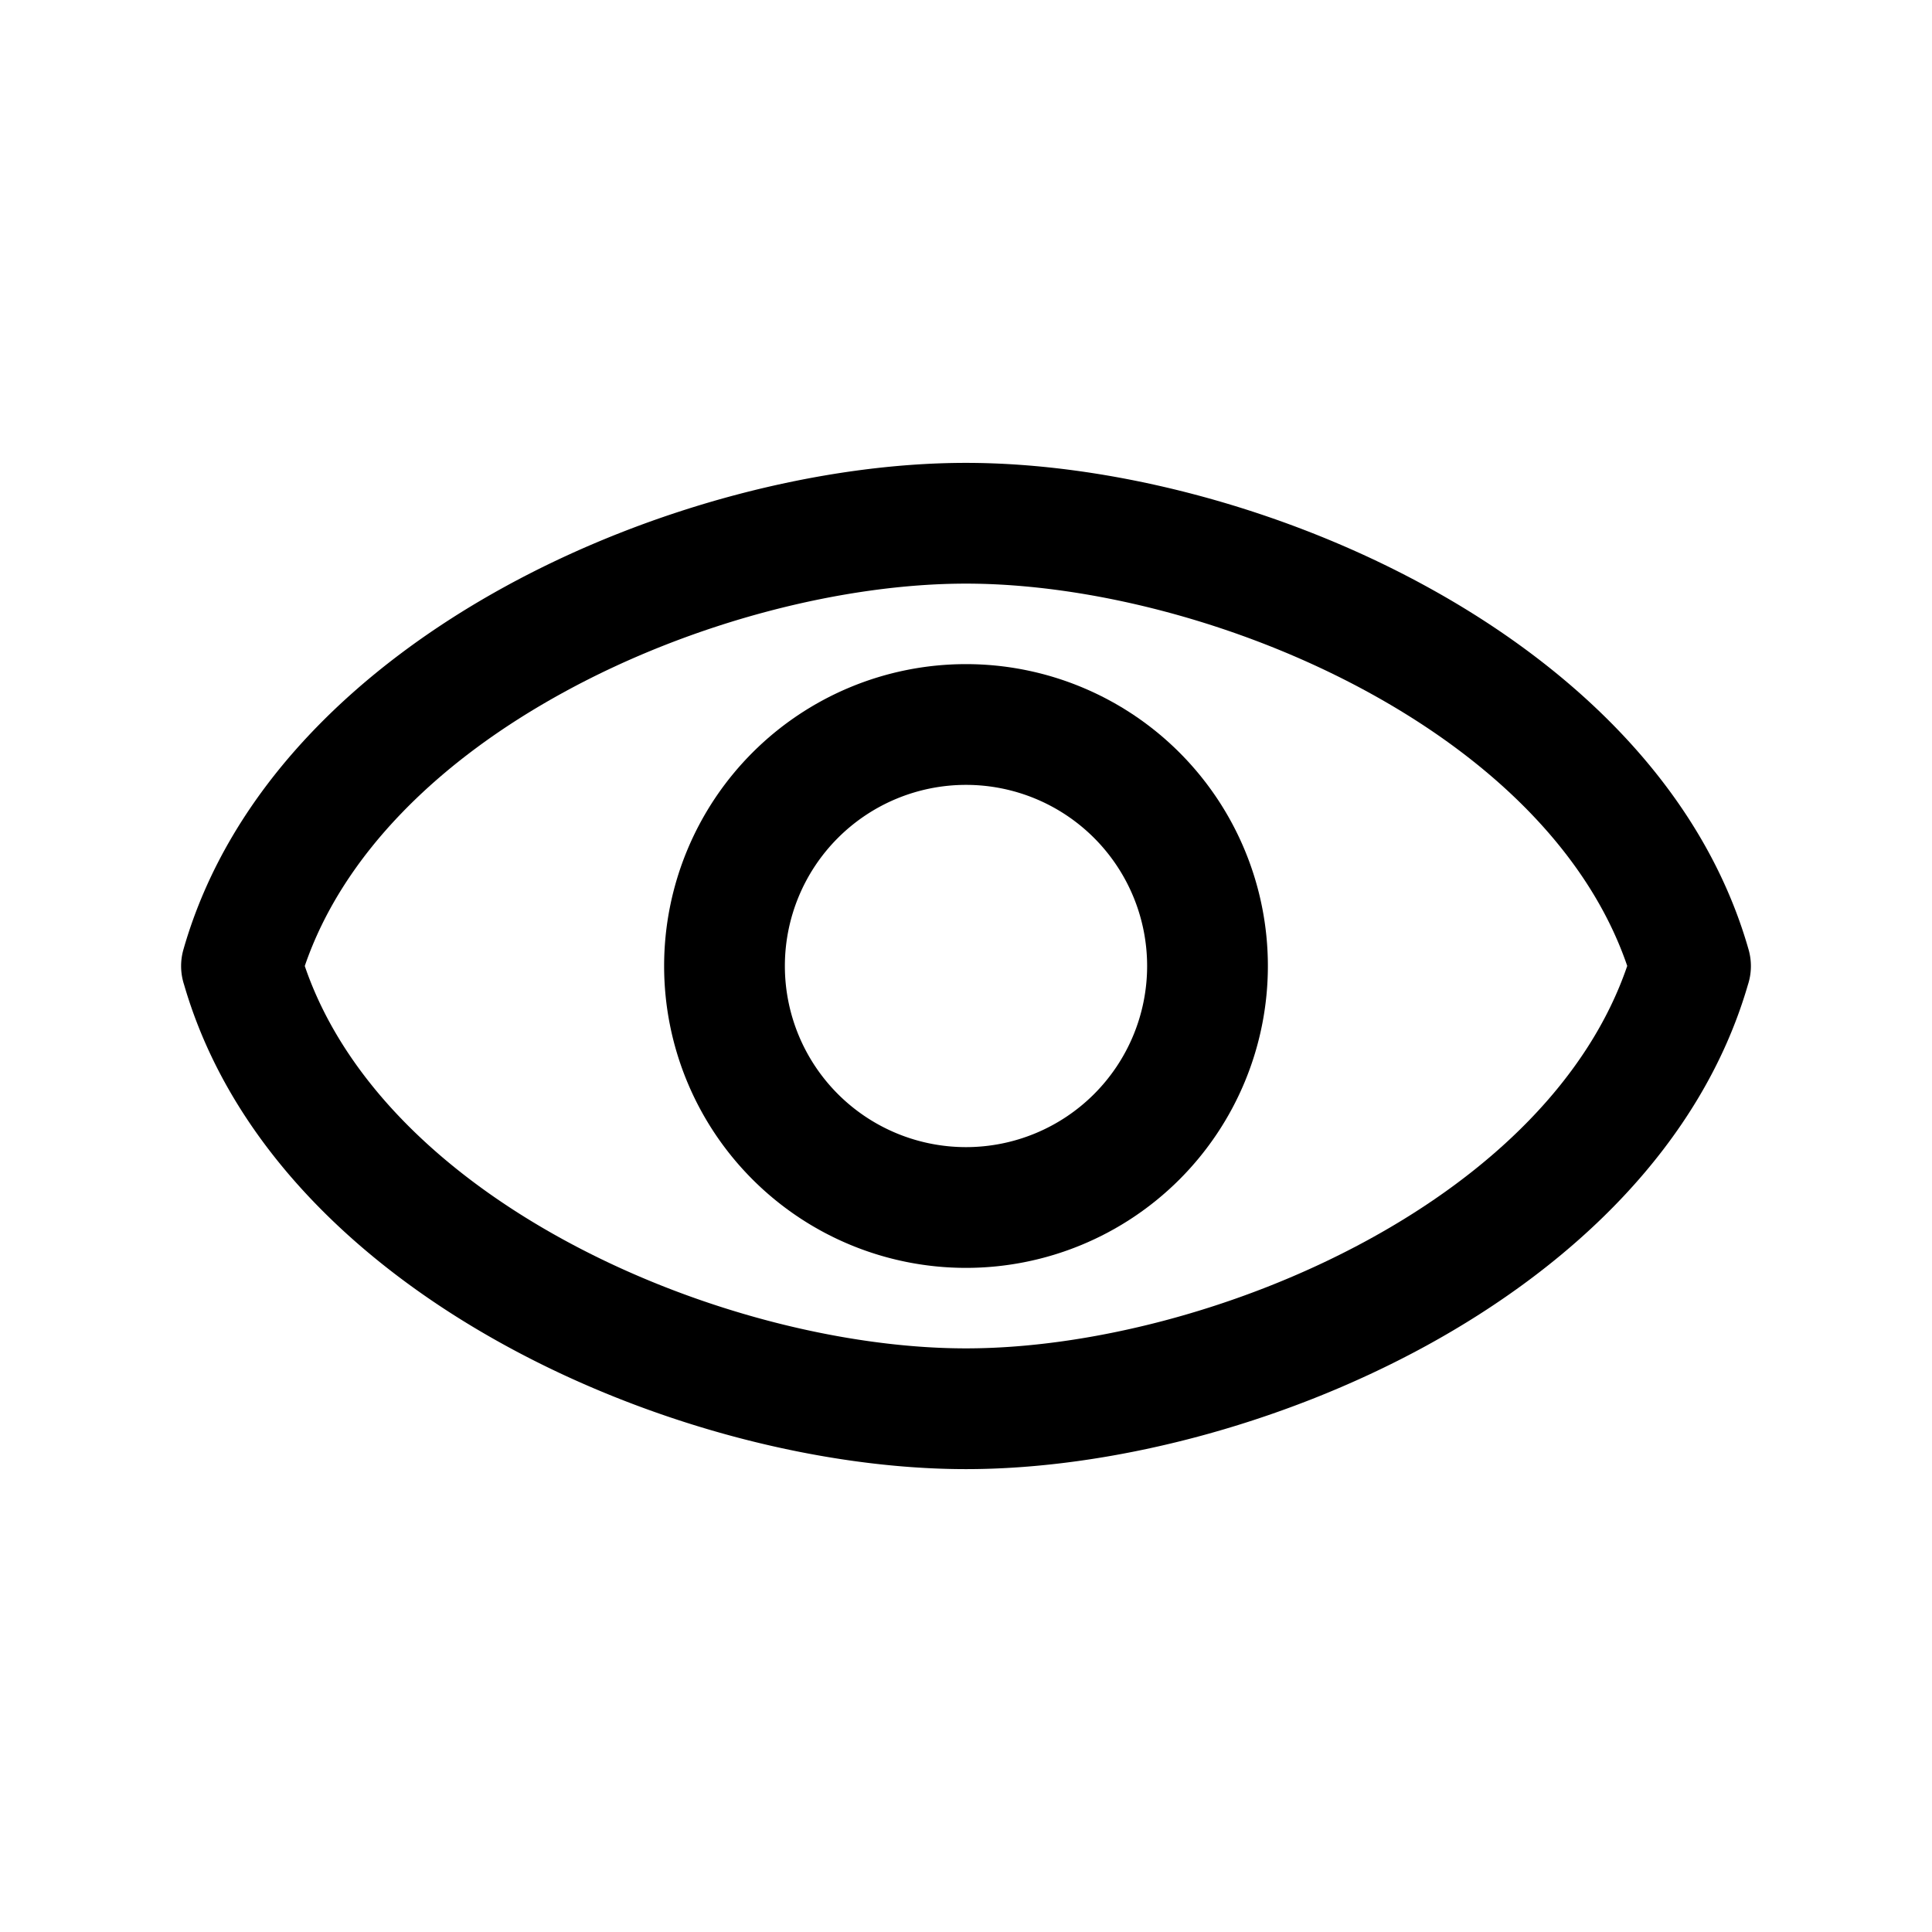 <svg aria-hidden="true" fill="currentColor" height="24" width="24" xmlns="http://www.w3.org/2000/svg"><path fill-rule="evenodd" d="M12 8.25a3.75 3.75 0 100 7.5 3.75 3.75 0 000-7.5M9.75 12a2.25 2.25 0 114.5 0 2.25 2.25 0 01-4.5 0" clip-rule="evenodd"/><path fill-rule="evenodd" d="M21.721 11.794a.746.746 0 01-.008.44c-.582 2.002-2.198 3.501-4.002 4.487-1.82.994-3.942 1.529-5.711 1.529-1.769 0-3.892-.535-5.711-1.53-1.805-.985-3.42-2.484-4.002-4.487a.746.746 0 01-.008-.439c.576-2.016 2.197-3.525 4.01-4.515 1.819-.994 3.942-1.529 5.71-1.529 1.77 0 3.893.535 5.712 1.53 1.813.99 3.434 2.498 4.01 4.514m-14.713 3.61C5.463 14.561 4.261 13.393 3.786 12c.476-1.392 1.678-2.56 3.222-3.403C8.62 7.715 10.498 7.25 12 7.25c1.502 0 3.38.465 4.992 1.346 1.544.843 2.746 2.01 3.222 3.403-.476 1.394-1.677 2.562-3.222 3.405-1.613.881-3.49 1.346-4.992 1.346-1.502 0-3.38-.465-4.992-1.346" clip-rule="evenodd"/></svg>